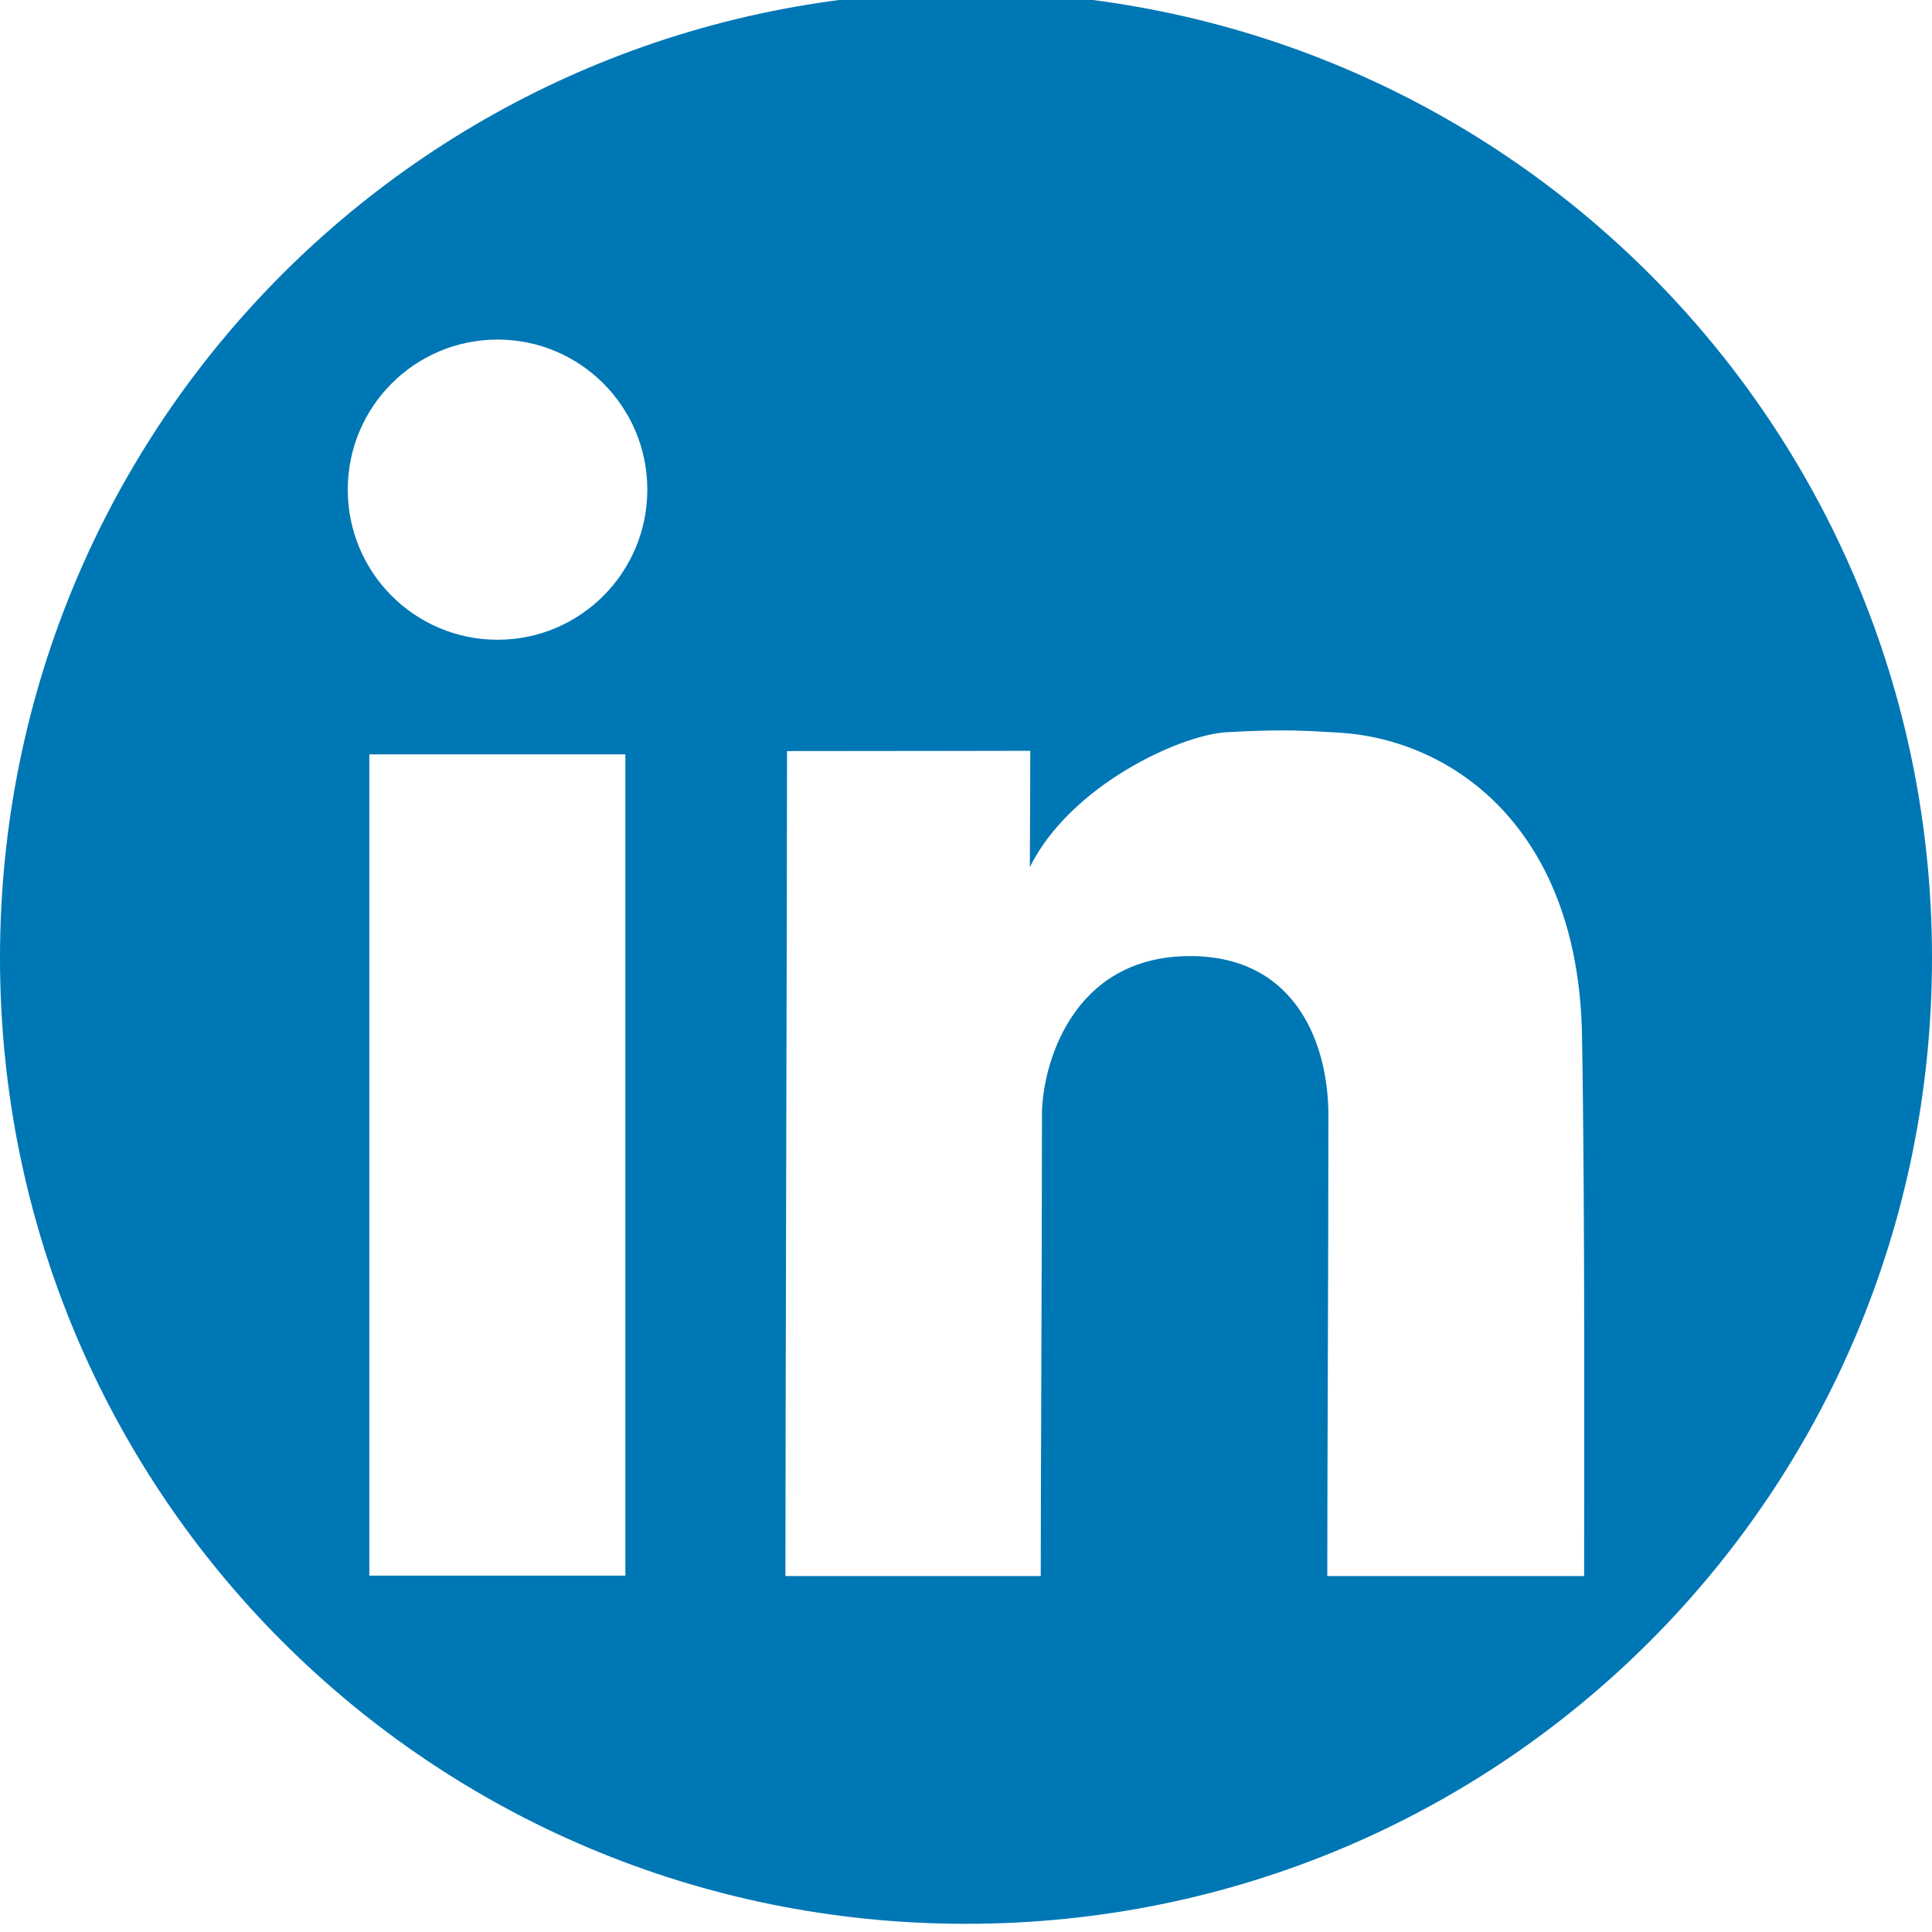 <?xml version="1.0" encoding="UTF-8" standalone="no"?>
<svg
   xmlns:dc="http://purl.org/dc/elements/1.1/"
   xmlns:cc="http://creativecommons.org/ns#"
   xmlns:rdf="http://www.w3.org/1999/02/22-rdf-syntax-ns#"
   xmlns:svg="http://www.w3.org/2000/svg"
   xmlns="http://www.w3.org/2000/svg"
   xmlns:sodipodi="http://sodipodi.sourceforge.net/DTD/sodipodi-0.dtd"
   xmlns:inkscape="http://www.inkscape.org/namespaces/inkscape"
   height="500"
   id="svg2"
   version="1.1"
   width="500"
   sodipodi:docname="linkedin.svg"
   inkscape:version="0.92.3 (2405546, 2018-03-11)">
  <sodipodi:namedview
     pagecolor="#ffffff"
     bordercolor="#666666"
     borderopacity="1"
     objecttolerance="10"
     gridtolerance="10"
     guidetolerance="10"
     inkscape:pageopacity="0"
     inkscape:pageshadow="2"
     inkscape:window-width="1920"
     inkscape:window-height="1025"
     id="namedview11"
     showgrid="false"
     inkscape:zoom="0.472"
     inkscape:cx="250"
     inkscape:cy="250"
     inkscape:window-x="0"
     inkscape:window-y="27"
     inkscape:window-maximized="1"
     inkscape:current-layer="layer1" />
  <defs
     id="defs4" />
  <g
     id="layer1"
     transform="translate(-1.8644069e-7,-554.481)">
    <path
       style="fill:#0077b5;fill-opacity:1;stroke:none"
       d="M 250 -2.119 C 111.5 -2.119 3.8684334e-16 109.381 0 247.881 C 0 386.381 111.5 497.881 250 497.881 C 388.5 497.881 500 386.381 500 247.881 C 500 109.381 388.5 -2.119 250 -2.119 z M 128.764 87.881 C 150.177 87.881 167.525 105.27 167.525 126.723 C 167.525 148.176 150.177 165.566 128.764 165.566 C 107.35 165.566 90 148.176 90 126.723 C 90 105.27 107.35 87.881 128.764 87.881 z M 331.789 189.014 C 336.167 189.03 340.643 189.248 346.658 189.619 C 375.888 191.425 408.464 214.305 409.422 267.934 C 410.211 312.102 409.975 382.109 409.975 407.881 L 343.5 407.881 C 343.5 381.515 343.789 327.062 343.789 288.539 C 343.789 271.011 335.948 247.434 307.975 247.434 C 277.167 247.434 269.658 276.119 269.658 288.539 C 269.658 325.528 269.342 384.431 269.342 407.881 L 203.264 407.881 C 203.264 368.352 203.684 232.689 203.684 194.381 C 237.807 194.381 254.146 194.303 266.631 194.303 C 266.631 206.848 266.525 215.255 266.525 224.408 C 276.949 203.325 305.417 190.117 317.605 189.486 C 323.163 189.199 327.411 189.023 331.789 189.039 L 331.789 189.014 z M 95.578 195.223 L 161.842 195.223 L 161.842 407.775 L 95.578 407.775 L 95.578 195.223 z "
       transform="translate(1.8644069e-7,554.481)"
       id="rect2990-1" />
    <g
       id="layer1-9"
       transform="translate(-549.005,80.294)" />
    <g
       id="layer1-6"
       transform="translate(-575.714,40)" />
    <g
       id="layer1-92"
       transform="matrix(0.995,0,0,0.997,619.97,-73.129)">
      <g
         id="layer1-9-7"
         transform="translate(-1068,-236)" />
    </g>
  </g>
</svg>
